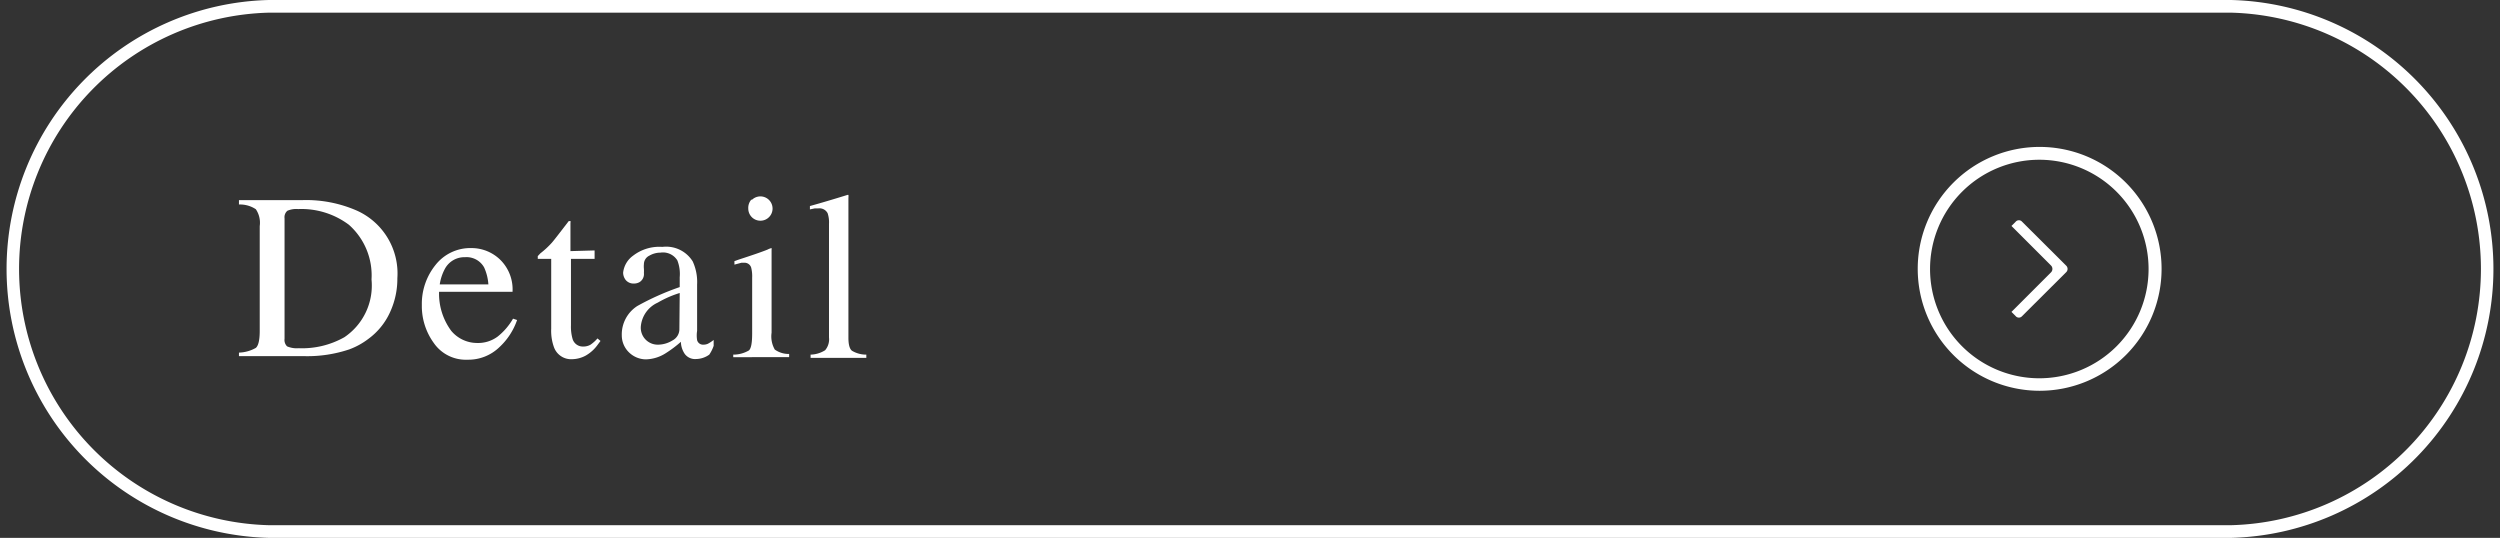 <svg id="Layer_1" data-name="Layer 1" xmlns="http://www.w3.org/2000/svg" viewBox="0 0 148.04 31.85"><rect x="0" y="0" width="148.04" height="31.85" fill="#333333" stroke="none"/><defs><style>.cls-1,.cls-2{fill:#fff;}.cls-2{fill-rule:evenodd;}</style></defs><title>section-4-detail</title><path class="cls-1" d="M132.12,31.85H15.92A15.93,15.93,0,0,1,15.92,0h116.2a15.93,15.93,0,0,1,0,31.85ZM15.92.75a15.18,15.18,0,0,0,0,30.35h116.2a15.18,15.18,0,0,0,0-30.35Z"/><path class="cls-1" d="M14.15,20.88a2.14,2.14,0,0,0,1-.28c.15-.13.23-.46.23-1V13.39a1.43,1.43,0,0,0-.23-1,1.69,1.69,0,0,0-1-.28v-.26h3.77a7.47,7.47,0,0,1,3.23.63,4.08,4.08,0,0,1,2.38,4,4.72,4.72,0,0,1-.43,2,4,4,0,0,1-1.29,1.59,4.33,4.33,0,0,1-1.13.62,7.8,7.8,0,0,1-2.64.4H14.15ZM17,20.51a1.46,1.46,0,0,0,.69.11,5.09,5.09,0,0,0,2.7-.65A3.69,3.69,0,0,0,22,16.55a4,4,0,0,0-1.34-3.24,4.69,4.69,0,0,0-3-.93,1.33,1.33,0,0,0-.64.1.5.5,0,0,0-.17.45v7.13A.53.53,0,0,0,17,20.51Z"/><path class="cls-1" d="M29.63,15.39a2.46,2.46,0,0,1,.72,1.89H26a3.7,3.7,0,0,0,.72,2.31,2,2,0,0,0,1.54.72,1.94,1.94,0,0,0,1.21-.38,3.74,3.74,0,0,0,.91-1.06l.24.08a3.94,3.94,0,0,1-1.05,1.61,2.64,2.64,0,0,1-1.89.74,2.3,2.3,0,0,1-2-1,3.71,3.71,0,0,1-.7-2.24,3.66,3.66,0,0,1,.81-2.37,2.62,2.62,0,0,1,2.12-1A2.44,2.44,0,0,1,29.63,15.39Zm-3.28.52a2.82,2.82,0,0,0-.31.93h2.88a2.89,2.89,0,0,0-.25-1,1.19,1.19,0,0,0-1.13-.61A1.31,1.31,0,0,0,26.35,15.91Z"/><path class="cls-1" d="M35.21,14.83v.5h-1.4v3.93a2.63,2.63,0,0,0,.09.79.63.63,0,0,0,.64.47.83.83,0,0,0,.43-.11,2.16,2.16,0,0,0,.41-.37l.18.15-.15.2a2.23,2.23,0,0,1-.75.68,1.77,1.77,0,0,1-.77.2,1.08,1.08,0,0,1-1.09-.72,2.86,2.86,0,0,1-.16-1.08V15.33h-.74l-.05,0a.07.07,0,0,1,0-.06.18.18,0,0,1,0-.11L32,15a5,5,0,0,0,.68-.63c.14-.16.47-.59,1-1.28h.1a.16.16,0,0,1,0,.1v1.68Z"/><path class="cls-1" d="M37.74,18.12A15.6,15.6,0,0,1,40.25,17v-.58a2.21,2.21,0,0,0-.14-1,1,1,0,0,0-1-.46,1.31,1.31,0,0,0-.66.18.56.56,0,0,0-.32.5,1.3,1.3,0,0,0,0,.28,2.14,2.14,0,0,1,0,.25.56.56,0,0,1-.25.53.64.64,0,0,1-.34.09.6.6,0,0,1-.48-.2.71.71,0,0,1-.16-.45,1.43,1.43,0,0,1,.59-1,2.54,2.54,0,0,1,1.73-.52,1.85,1.85,0,0,1,1.8.86,2.92,2.92,0,0,1,.26,1.37v2.74a1.76,1.76,0,0,0,0,.55.36.36,0,0,0,.37.27.67.67,0,0,0,.26-.05,2.16,2.16,0,0,0,.35-.23v.35A2.16,2.16,0,0,1,42,21a1.37,1.37,0,0,1-.78.26.76.76,0,0,1-.67-.3,1.31,1.31,0,0,1-.23-.72,6.85,6.85,0,0,1-.89.67,2.28,2.28,0,0,1-1.18.37,1.45,1.45,0,0,1-1-.41,1.4,1.4,0,0,1-.43-1A2,2,0,0,1,37.74,18.12Zm2.51-.77a6.15,6.15,0,0,0-1.3.57,1.71,1.71,0,0,0-1,1.38,1,1,0,0,0,.41.92,1,1,0,0,0,.59.19,1.65,1.65,0,0,0,.87-.25.75.75,0,0,0,.41-.64Z"/><path class="cls-1" d="M43.42,21a1.83,1.83,0,0,0,.93-.25c.13-.12.19-.45.19-1V16.45a2.09,2.09,0,0,0-.06-.61.41.41,0,0,0-.43-.28H43.9l-.41.11v-.21l.29-.1c.8-.26,1.35-.45,1.67-.58a.93.93,0,0,1,.24-.09.43.43,0,0,1,0,.11v4.9a1.57,1.57,0,0,0,.19,1,1.42,1.42,0,0,0,.85.26v.19H43.42Zm1.09-9.15a.72.72,0,1,1,0,1,.72.72,0,0,1-.2-.5A.74.74,0,0,1,44.51,11.8Z"/><path class="cls-1" d="M48,21a1.7,1.7,0,0,0,.86-.26,1,1,0,0,0,.23-.76V13.25a1.69,1.69,0,0,0-.08-.62.54.54,0,0,0-.55-.29l-.21,0-.29.06V12.2c.62-.17,1.36-.39,2.23-.66,0,0,.05,0,.05,0a.77.77,0,0,1,0,.18V20c0,.4.07.66.21.77a1.64,1.64,0,0,0,.85.23v.19H48Z"/><path class="cls-2" d="M122.35,16.12l-2.61,2.6a.25.25,0,0,1-.38,0l-.25-.25,2.35-2.35a.29.29,0,0,0,0-.39l-2.35-2.35.25-.25a.25.25,0,0,1,.38,0l2.61,2.6a.27.27,0,0,1,0,.39Z"/><path class="cls-1" d="M120.77,23.14A7.22,7.22,0,1,1,128,15.92,7.22,7.22,0,0,1,120.77,23.14Zm0-13.68a6.47,6.47,0,1,0,6.46,6.46A6.47,6.47,0,0,0,120.77,9.46Z"/></svg>